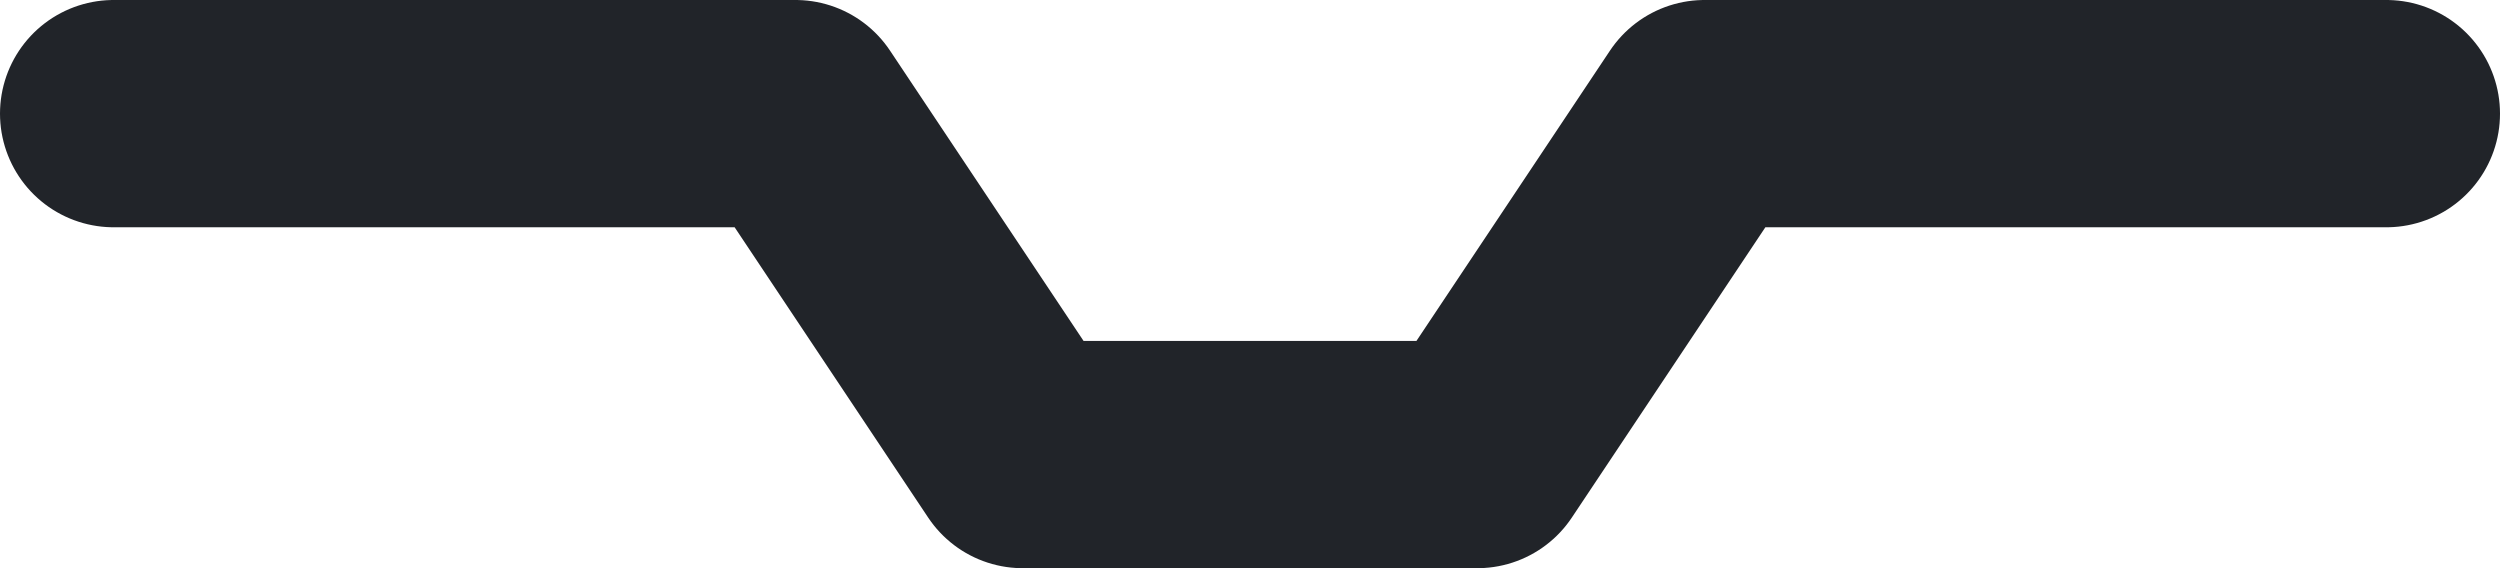 <svg preserveAspectRatio="none" width="100%" height="100%" overflow="visible" style="display: block;" viewBox="0 0 22 5" fill="none" xmlns="http://www.w3.org/2000/svg">
<path id="Vector" d="M21 1H15L13 4H9L7 1H1" stroke="#212429" stroke-width="2" stroke-linecap="round" stroke-linejoin="round"/>
</svg>

